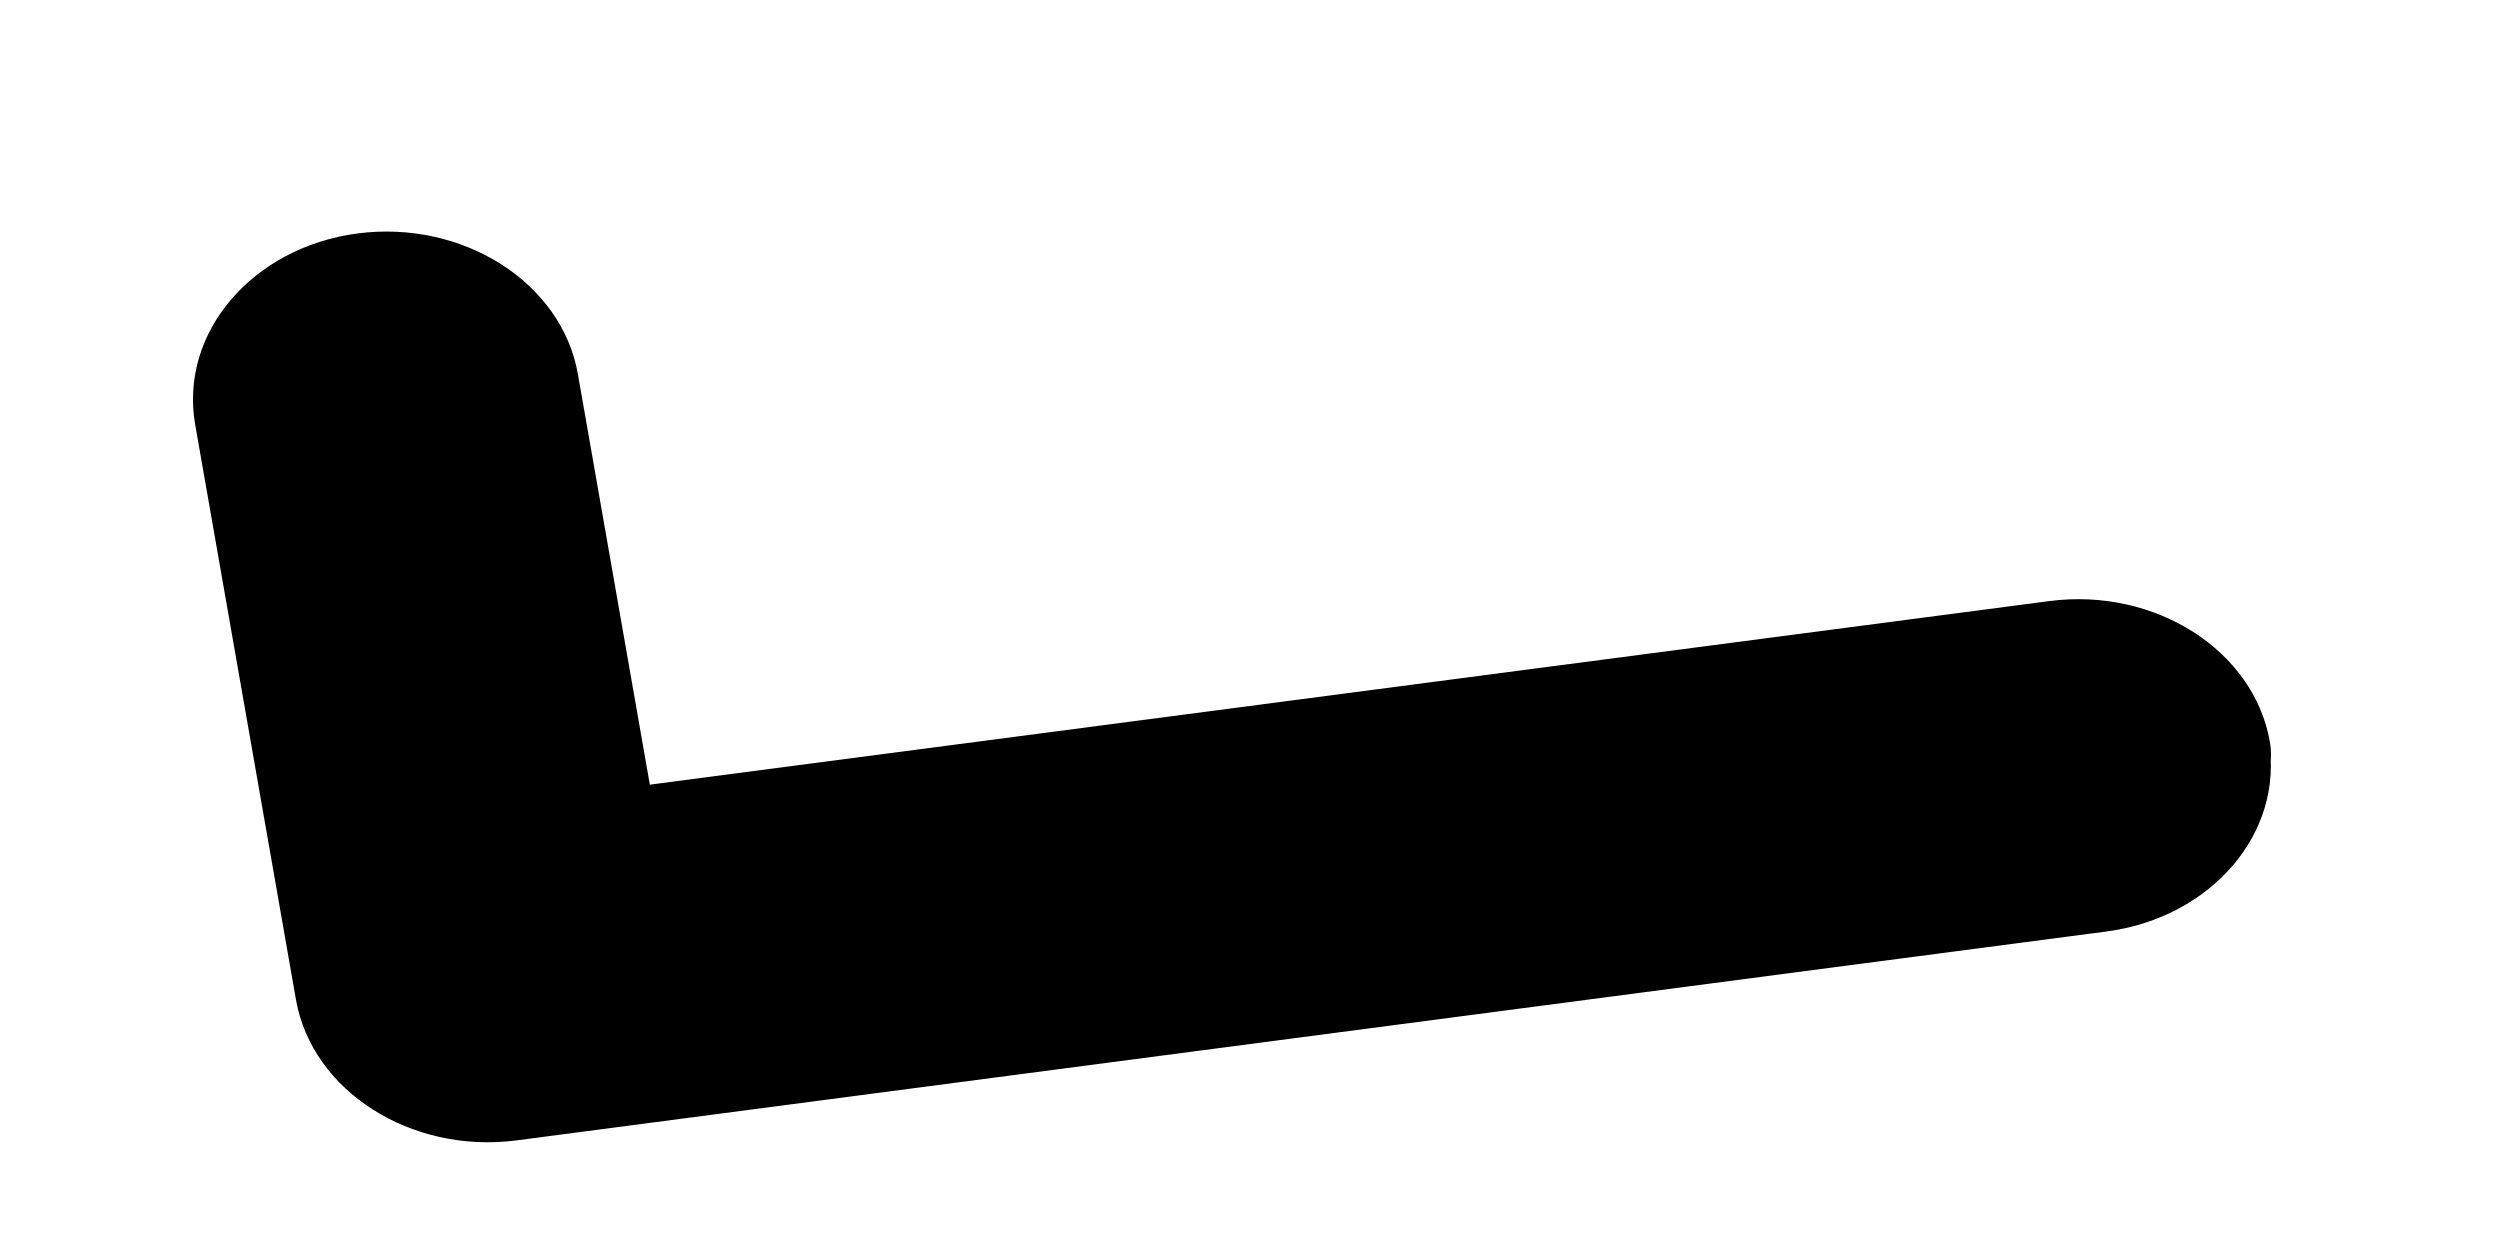 <?xml version="1.0" encoding="UTF-8" standalone="no"?>
<svg
   width="40"
   height="20"
   viewBox="0 0 40 20"
   version="1.1"
   id="svg937"
   sodipodi:docname="rfidtest1.svg"
   inkscape:version="1.1 (c4e8f9e, 2021-05-24)"
   xmlns:inkscape="http://www.inkscape.org/namespaces/inkscape"
   xmlns:sodipodi="http://sodipodi.sourceforge.net/DTD/sodipodi-0.dtd"
   xmlns="http://www.w3.org/2000/svg"
   xmlns:svg="http://www.w3.org/2000/svg">
  <defs
     id="defs941" />
  <sodipodi:namedview
     id="namedview939"
     pagecolor="#ffffff"
     bordercolor="#666666"
     borderopacity="1.0"
     inkscape:pageshadow="2"
     inkscape:pageopacity="0.0"
     inkscape:pagecheckerboard="0"
     showgrid="false"
     width="40px"
     inkscape:zoom="10.857143"
     inkscape:cx="-1.1513158"
     inkscape:cy="3.7302632"
     inkscape:window-width="1920"
     inkscape:window-height="1147"
     inkscape:window-x="0"
     inkscape:window-y="25"
     inkscape:window-maximized="1"
     inkscape:current-layer="svg937" />
  <g
     id="surface1"
     transform="matrix(0.93,0.593,-0.685,0.805,14.025,-7.6)">
    <path
       style="fill:#000000;fill-opacity:1;fill-rule:evenodd;stroke:#000000;stroke-width:2.868;stroke-linecap:round;stroke-linejoin:round;stroke-miterlimit:22.926;stroke-opacity:1"
       d="m 26.07,5.242 c -0.484,-0.484 -1.277,-0.484 -1.762,0 L 9.426,20.121 3.711,14.406 c -0.484,-0.484 -1.277,-0.484 -1.762,0 -0.484,0.484 -0.484,1.281 0,1.766 l 6.586,6.586 c 0.484,0.484 1.281,0.484 1.766,0 l 15.75,-15.754 c 0.484,-0.484 0.484,-1.277 0,-1.762 z m 0,0"
       id="path934" />
  </g>
</svg>

